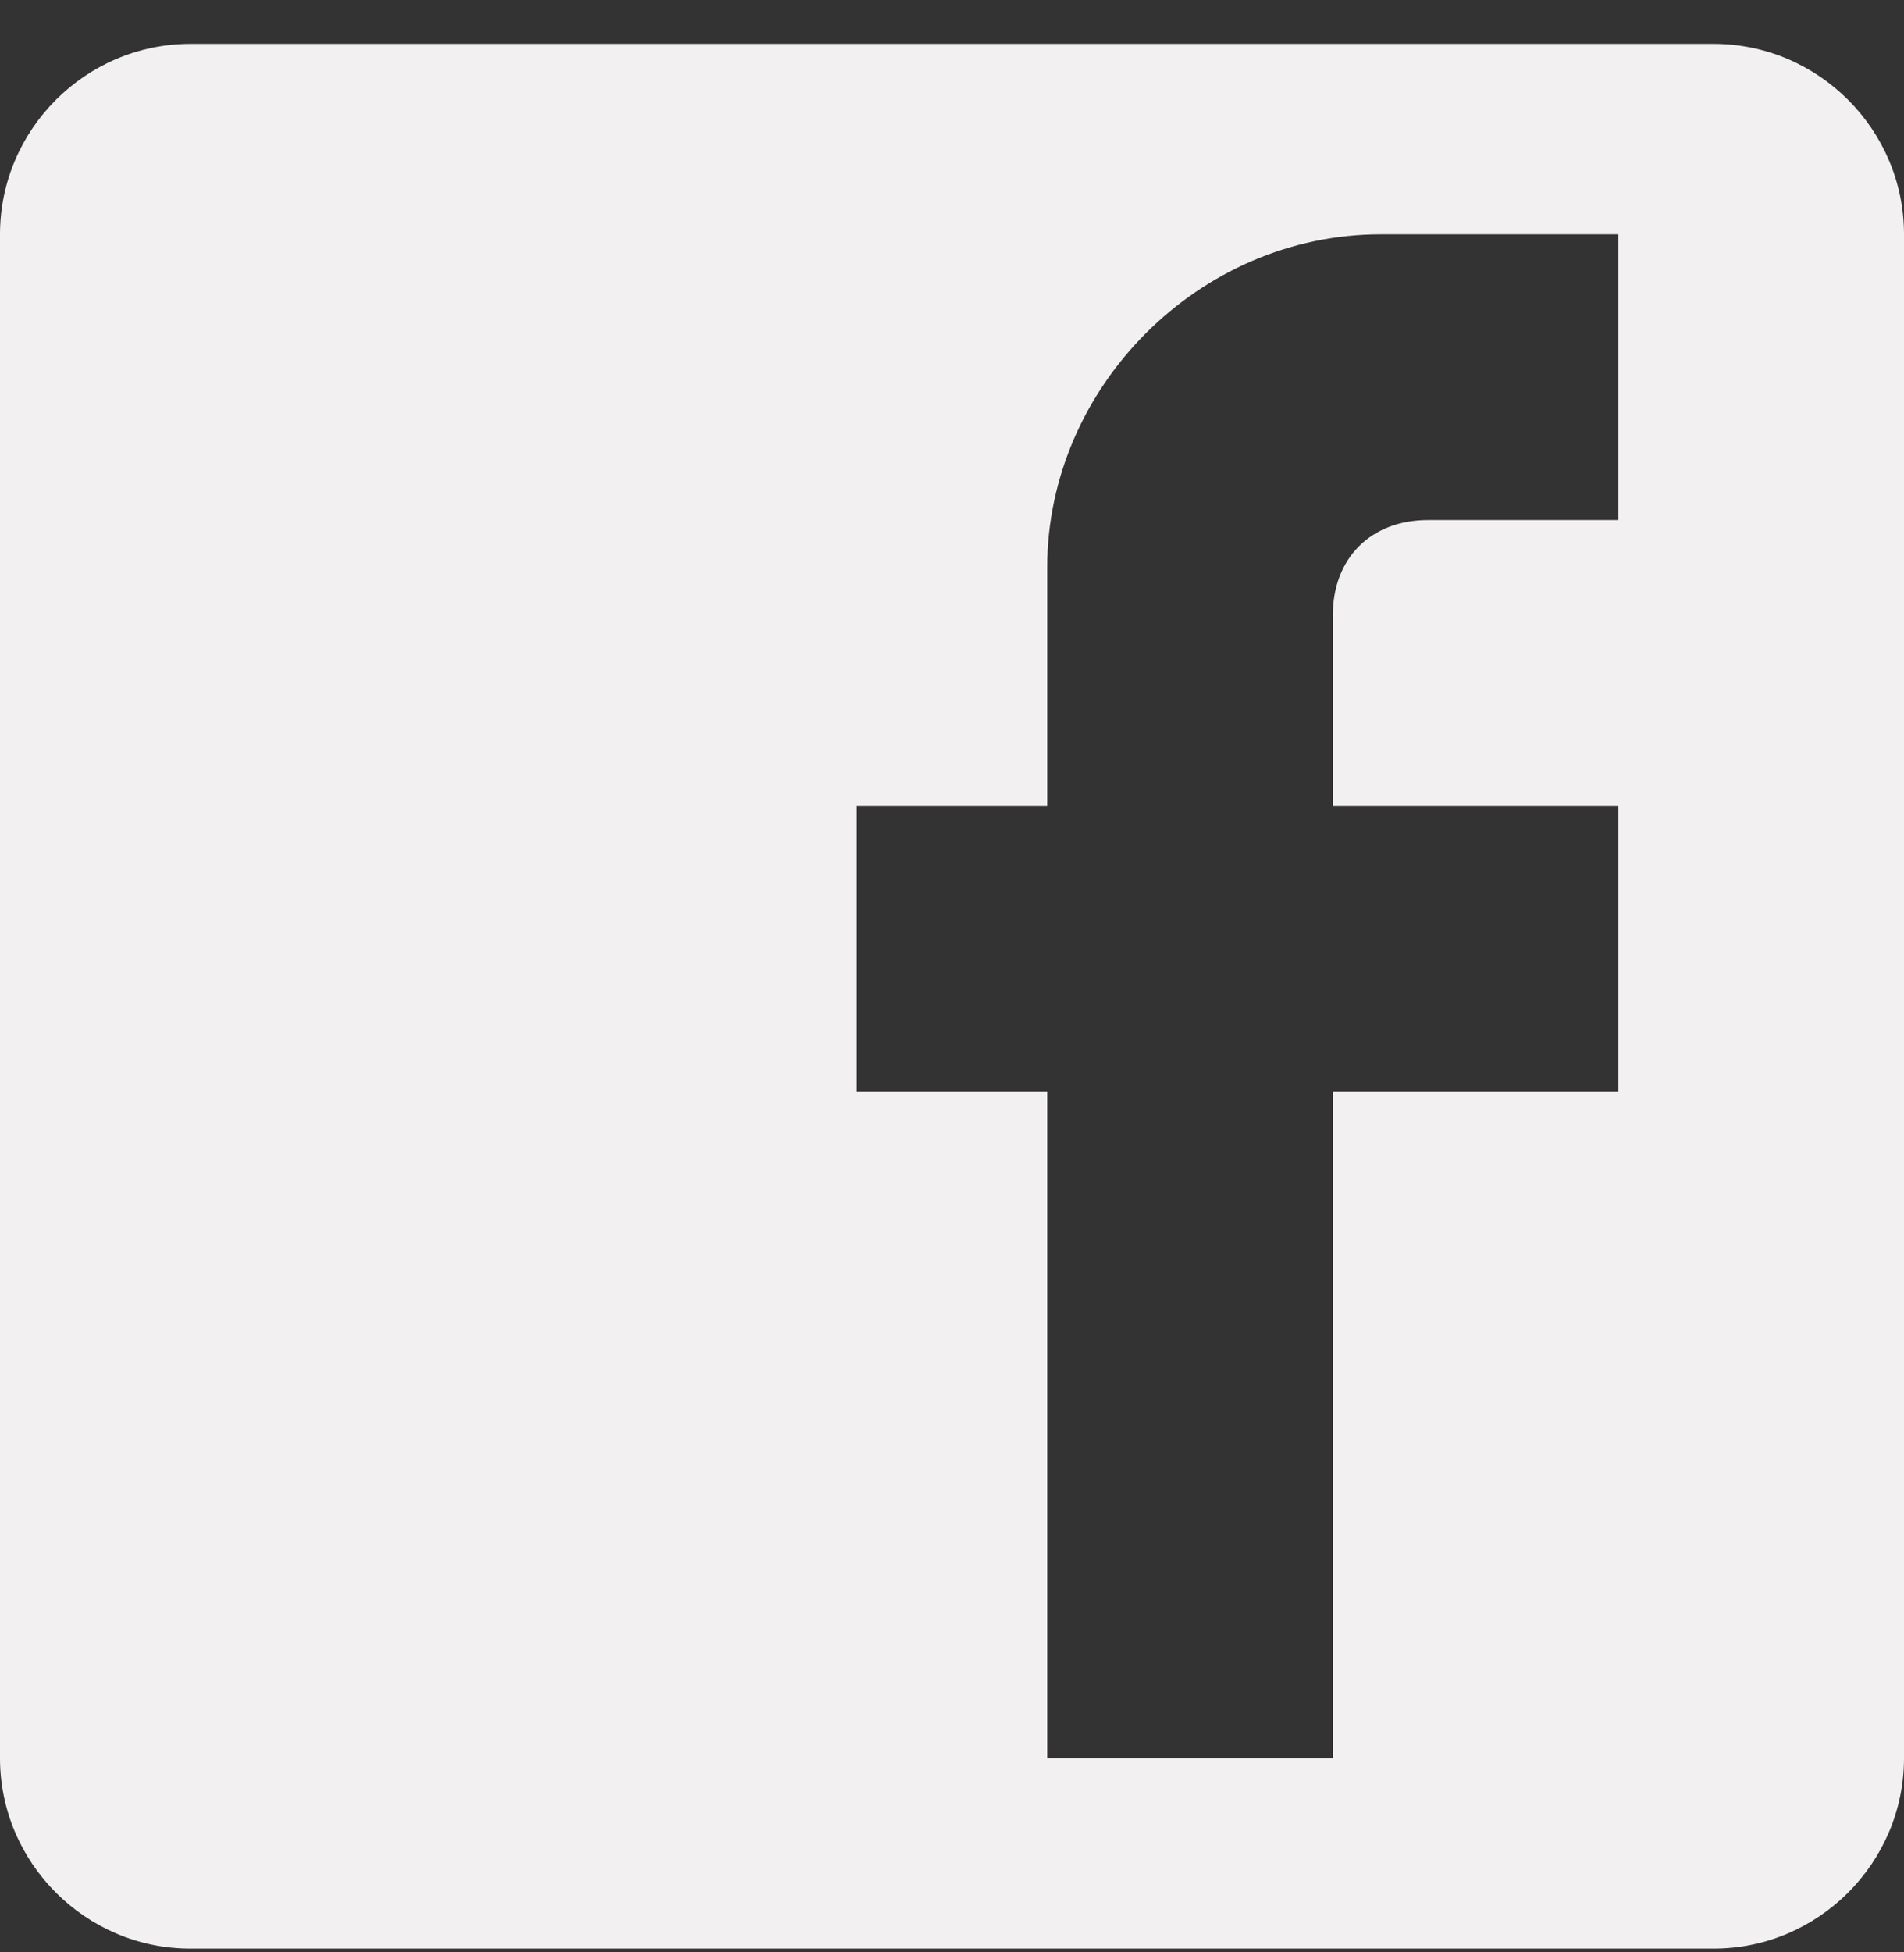<?xml version="1.0" encoding="UTF-8"?>
<svg width="40px" height="41px" viewBox="0 0 40 41" version="1.1" xmlns="http://www.w3.org/2000/svg" xmlns:xlink="http://www.w3.org/1999/xlink">
    <rect x="0" y="0" width="40" height="41" fill="#333333" stroke="none"/>
    <!-- Generator: Sketch 51.2 (57519) - http://www.bohemiancoding.com/sketch -->
    <title>post-facebook</title>
    <desc>Created with Sketch.</desc>
    <defs></defs>
    <g id="Page-1" stroke="none" stroke-width="1" fill="none" fill-rule="evenodd">
        <g id="PORTOFOLIO" transform="translate(-607, -4214)" fill="#F2F0F1">
            <g id="Footer" transform="translate(0, 4107)">
                <g id="Group-4" transform="translate(586, 70.297)">
                    <g id="social" transform="translate(21, 37.624)">
                        <g id="post-facebook">
                            <path d="M36,0 L4,0 C1.8,0 0,1.8 0,4 L0,36 C0,38.2 1.8,40 4,40 L36,40 C38.2,40 40,38.2 40,36 L40,4 C40,1.8 38.2,0 36,0 L36,0 Z M34,4 L34,10 L30,10 C28.8,10 28,10.8 28,12 L28,16 L34,16 L34,22 L28,22 L28,36 L22,36 L22,22 L18,22 L18,16 L22,16 L22,11 C22,7.2 25.2,4 29,4 L34,4 L34,4 Z" id="Shape"></path>
                        </g>
                    </g>
                </g>
            </g>
        </g>
    </g>
</svg>